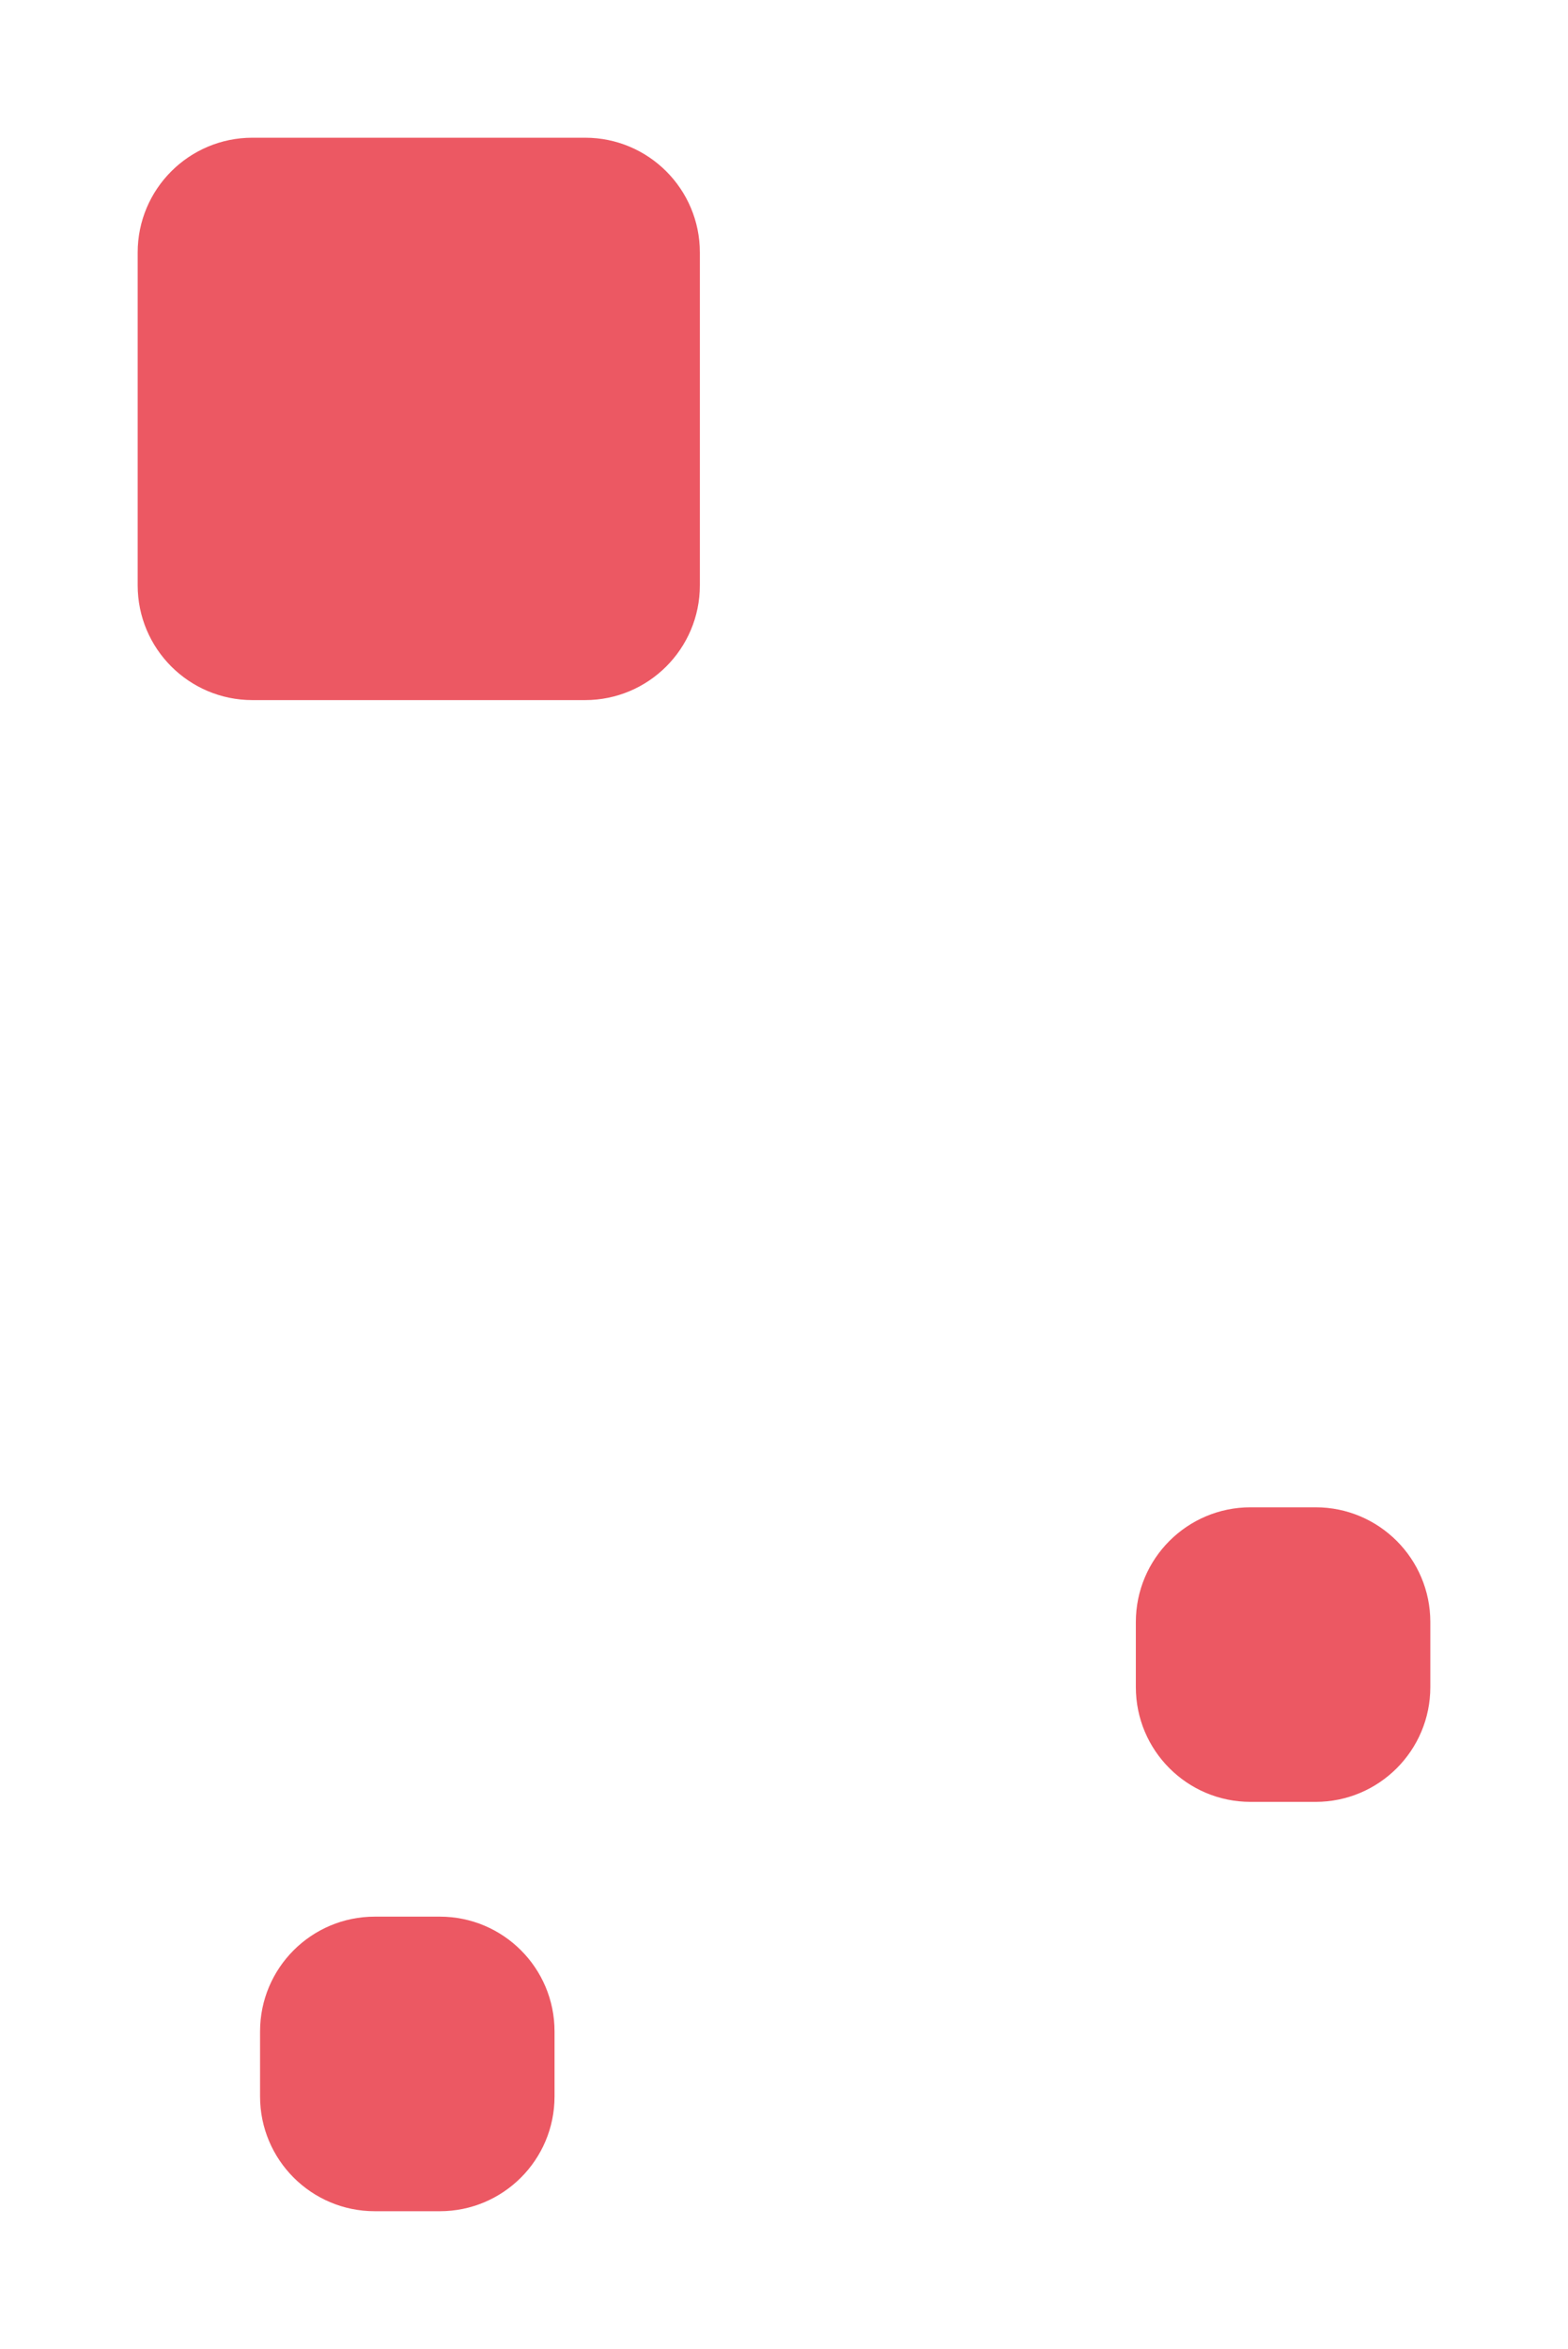 <svg width="410" height="614" viewBox="0 0 410 614" fill="none" xmlns="http://www.w3.org/2000/svg">
<g filter="url(#filter0_d_109_5)">
<path d="M36 62C36 45.431 49.431 32 66 32H153C169.569 32 183 45.431 183 62V149C183 165.569 169.569 179 153 179H66C49.431 179 36 165.569 36 149V62Z" fill="#EC5863"/>
</g>
<g filter="url(#filter1_d_109_5)">
<path d="M297 420C297 403.431 310.431 390 327 390H344C360.569 390 374 403.431 374 420V437C374 453.569 360.569 467 344 467H327C310.431 467 297 453.569 297 437V420Z" fill="#EC5863"/>
</g>
<g filter="url(#filter2_d_109_5)">
<path d="M68 527C68 510.431 81.431 497 98 497H115C131.569 497 145 510.431 145 527V544C145 560.569 131.569 574 115 574H98C81.431 574 68 560.569 68 544V527Z" fill="#EC5863"/>
</g>
<defs>
<filter id="filter0_d_109_5" x="0" y="0" width="219" height="219" filterUnits="userSpaceOnUse" color-interpolation-filters="sRGB">
<feFlood flood-opacity="0" result="BackgroundImageFix"/>
<feColorMatrix in="SourceAlpha" type="matrix" values="0 0 0 0 0 0 0 0 0 0 0 0 0 0 0 0 0 0 127 0" result="hardAlpha"/>
<feOffset dy="4"/>
<feGaussianBlur stdDeviation="18"/>
<feColorMatrix type="matrix" values="0 0 0 0 0.925 0 0 0 0 0.345 0 0 0 0 0.388 0 0 0 0.12 0"/>
<feBlend mode="normal" in2="BackgroundImageFix" result="effect1_dropShadow_109_5"/>
<feBlend mode="normal" in="SourceGraphic" in2="effect1_dropShadow_109_5" result="shape"/>
</filter>
<filter id="filter1_d_109_5" x="261" y="358" width="149" height="149" filterUnits="userSpaceOnUse" color-interpolation-filters="sRGB">
<feFlood flood-opacity="0" result="BackgroundImageFix"/>
<feColorMatrix in="SourceAlpha" type="matrix" values="0 0 0 0 0 0 0 0 0 0 0 0 0 0 0 0 0 0 127 0" result="hardAlpha"/>
<feOffset dy="4"/>
<feGaussianBlur stdDeviation="18"/>
<feColorMatrix type="matrix" values="0 0 0 0 0.925 0 0 0 0 0.345 0 0 0 0 0.388 0 0 0 0.12 0"/>
<feBlend mode="normal" in2="BackgroundImageFix" result="effect1_dropShadow_109_5"/>
<feBlend mode="normal" in="SourceGraphic" in2="effect1_dropShadow_109_5" result="shape"/>
</filter>
<filter id="filter2_d_109_5" x="32" y="465" width="149" height="149" filterUnits="userSpaceOnUse" color-interpolation-filters="sRGB">
<feFlood flood-opacity="0" result="BackgroundImageFix"/>
<feColorMatrix in="SourceAlpha" type="matrix" values="0 0 0 0 0 0 0 0 0 0 0 0 0 0 0 0 0 0 127 0" result="hardAlpha"/>
<feOffset dy="4"/>
<feGaussianBlur stdDeviation="18"/>
<feColorMatrix type="matrix" values="0 0 0 0 0.925 0 0 0 0 0.345 0 0 0 0 0.388 0 0 0 0.12 0"/>
<feBlend mode="normal" in2="BackgroundImageFix" result="effect1_dropShadow_109_5"/>
<feBlend mode="normal" in="SourceGraphic" in2="effect1_dropShadow_109_5" result="shape"/>
</filter>
</defs>
</svg>
